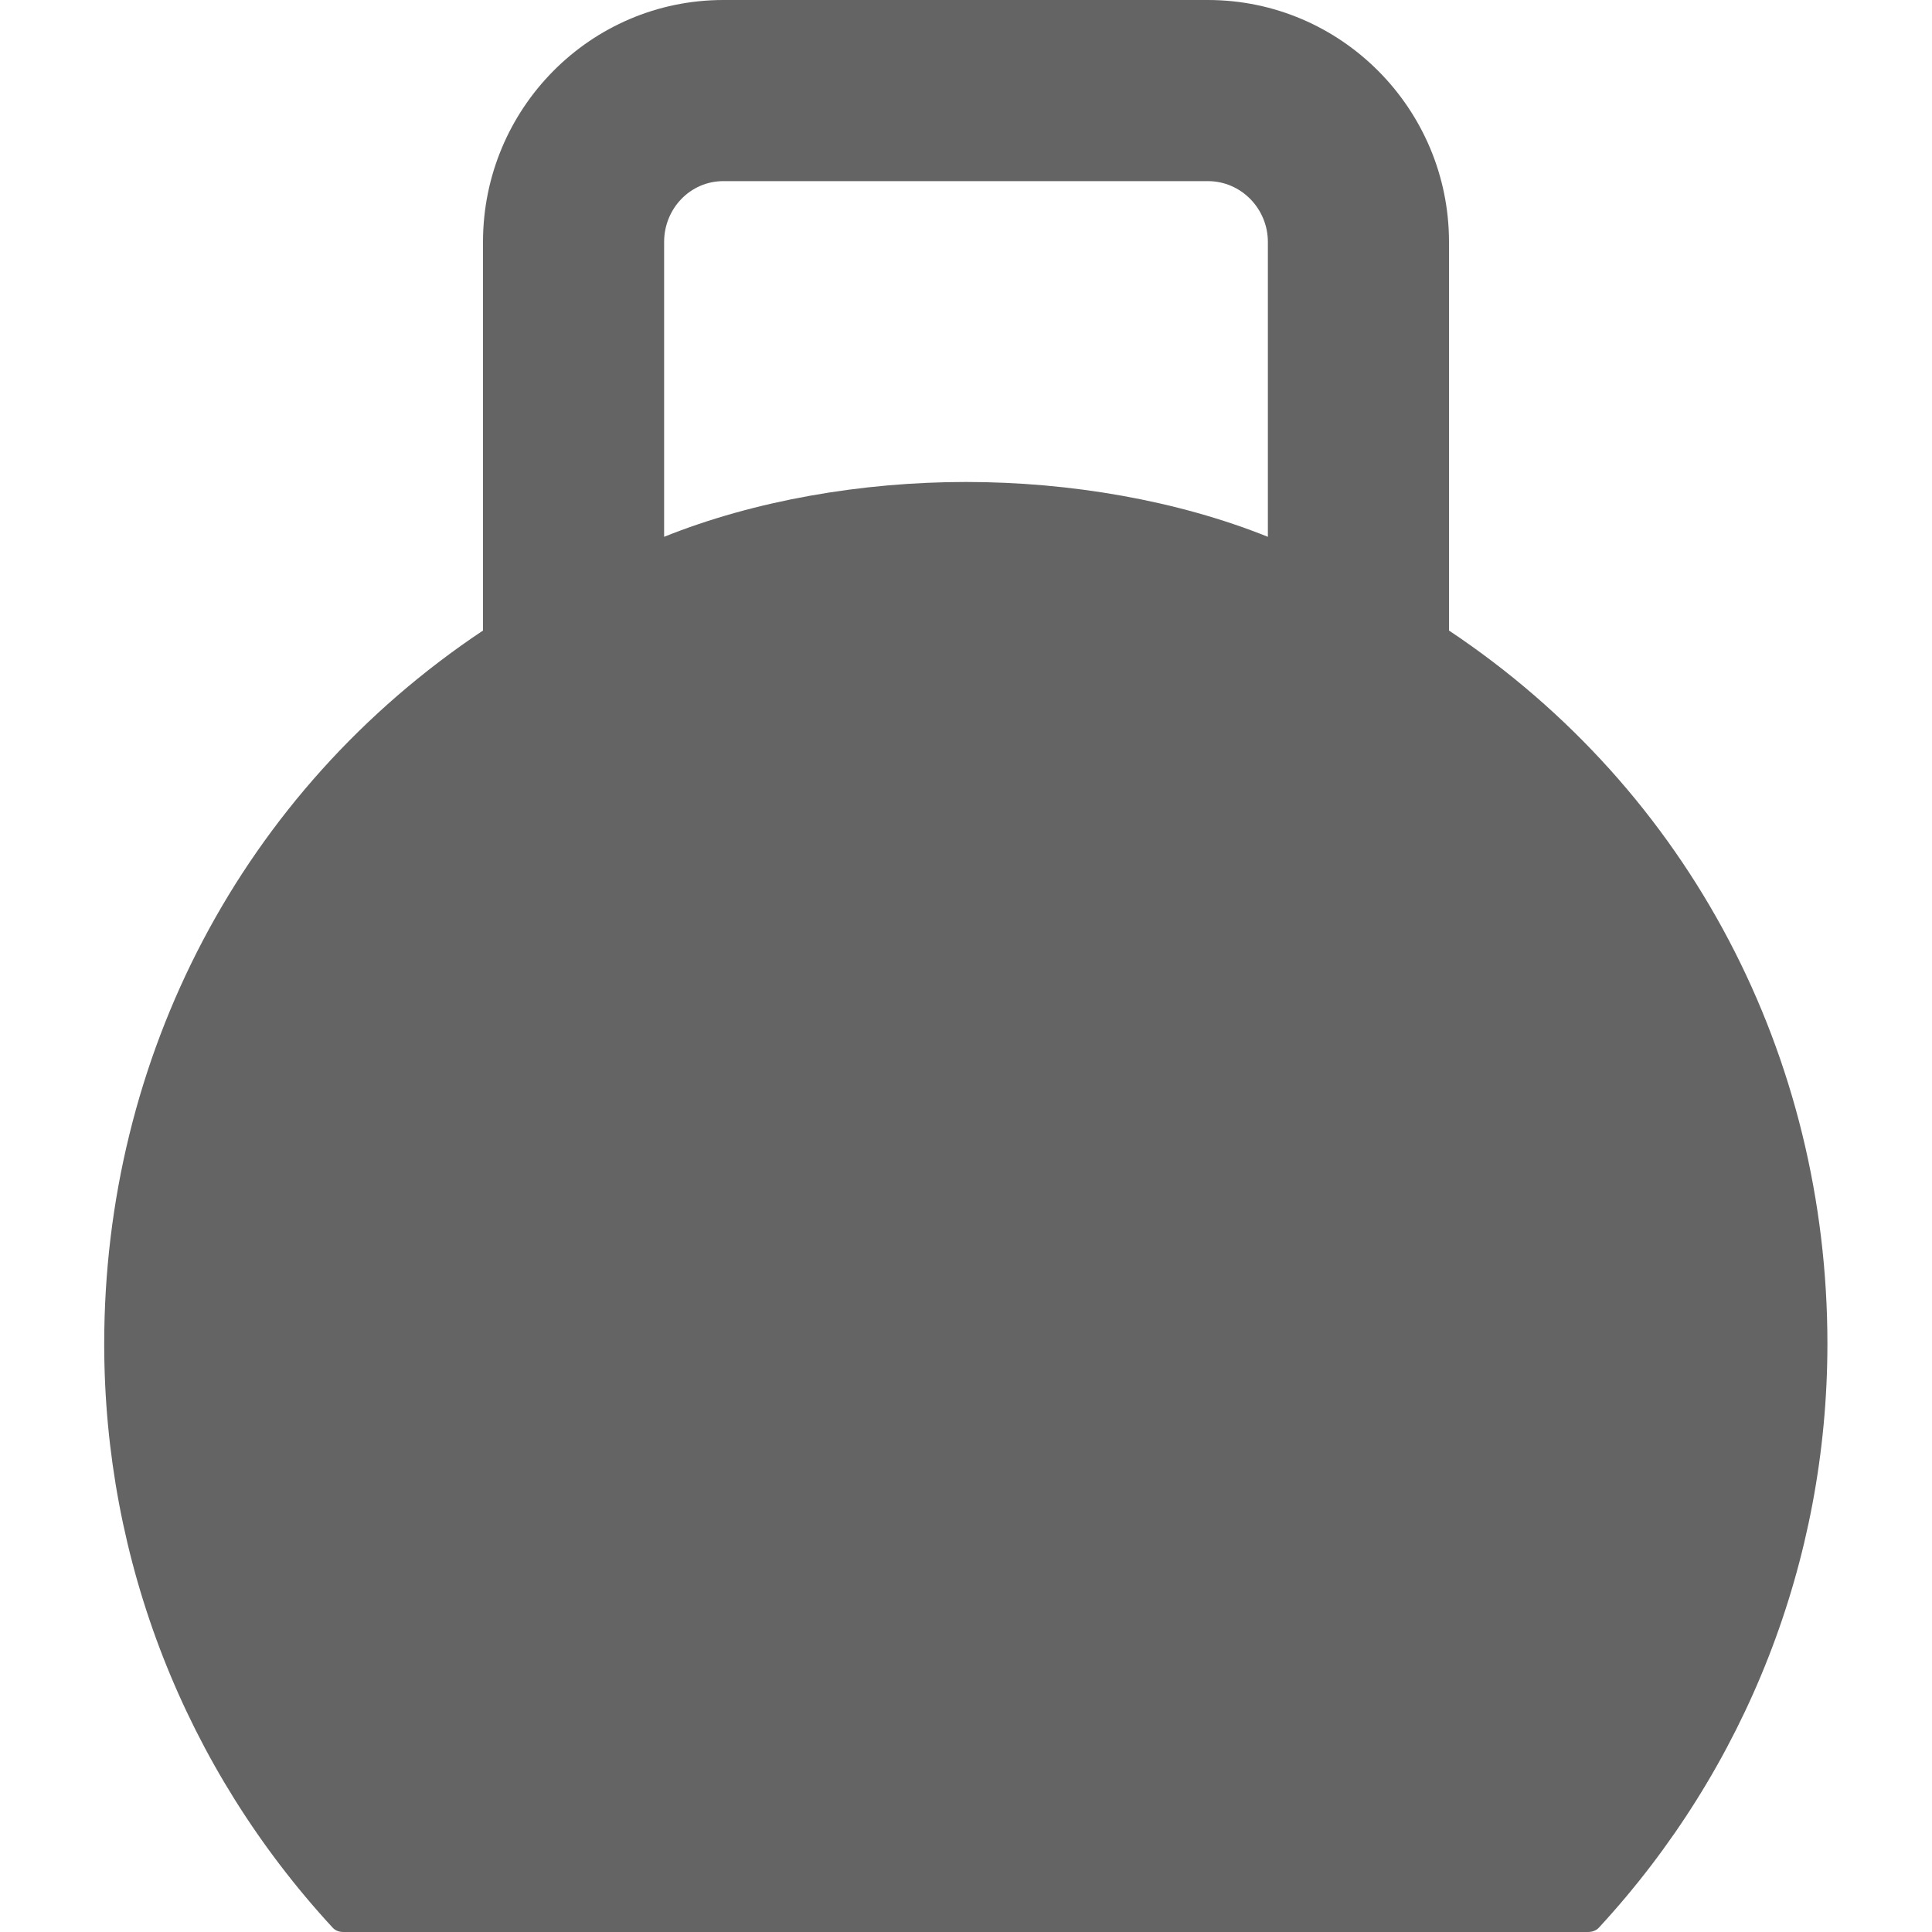 <?xml version="1.0" encoding="utf-8"?>
<!-- Generator: Adobe Illustrator 16.0.0, SVG Export Plug-In . SVG Version: 6.00 Build 0)  -->
<!DOCTYPE svg PUBLIC "-//W3C//DTD SVG 1.1//EN" "http://www.w3.org/Graphics/SVG/1.1/DTD/svg11.dtd">
<svg version="1.1" id="Layer_1" xmlns="http://www.w3.org/2000/svg" xmlns:xlink="http://www.w3.org/1999/xlink" x="0px" y="0px"
	 width="128px" height="128px" viewBox="0 0 128 128" enable-background="new 0 0 128 128" xml:space="preserve">
<g>
	<path fill="#646464" d="M96,41.775V16.031C96,7.209,88.846,0,80.024,0H47.928C39.106,0,32,7.209,32,16.031v25.744
		C16,52.439,6.904,70.067,6.904,89.039c0,14.371,5.363,28.084,15.133,38.671c0.189,0.205,0.438,0.29,0.717,0.29h82.444
		c0.279,0,0.545-0.085,0.735-0.29c9.77-10.586,15.138-24.315,15.138-38.687C121.071,70.052,112,52.439,96,41.775z M47.928,12h32.096
		C82.229,12,84,13.826,84,16.031v19.534c-6-2.412-13.109-3.633-20-3.633s-14,1.222-20,3.633V16.031C44,13.826,45.723,12,47.928,12z"
		/>
</g>
</svg>
